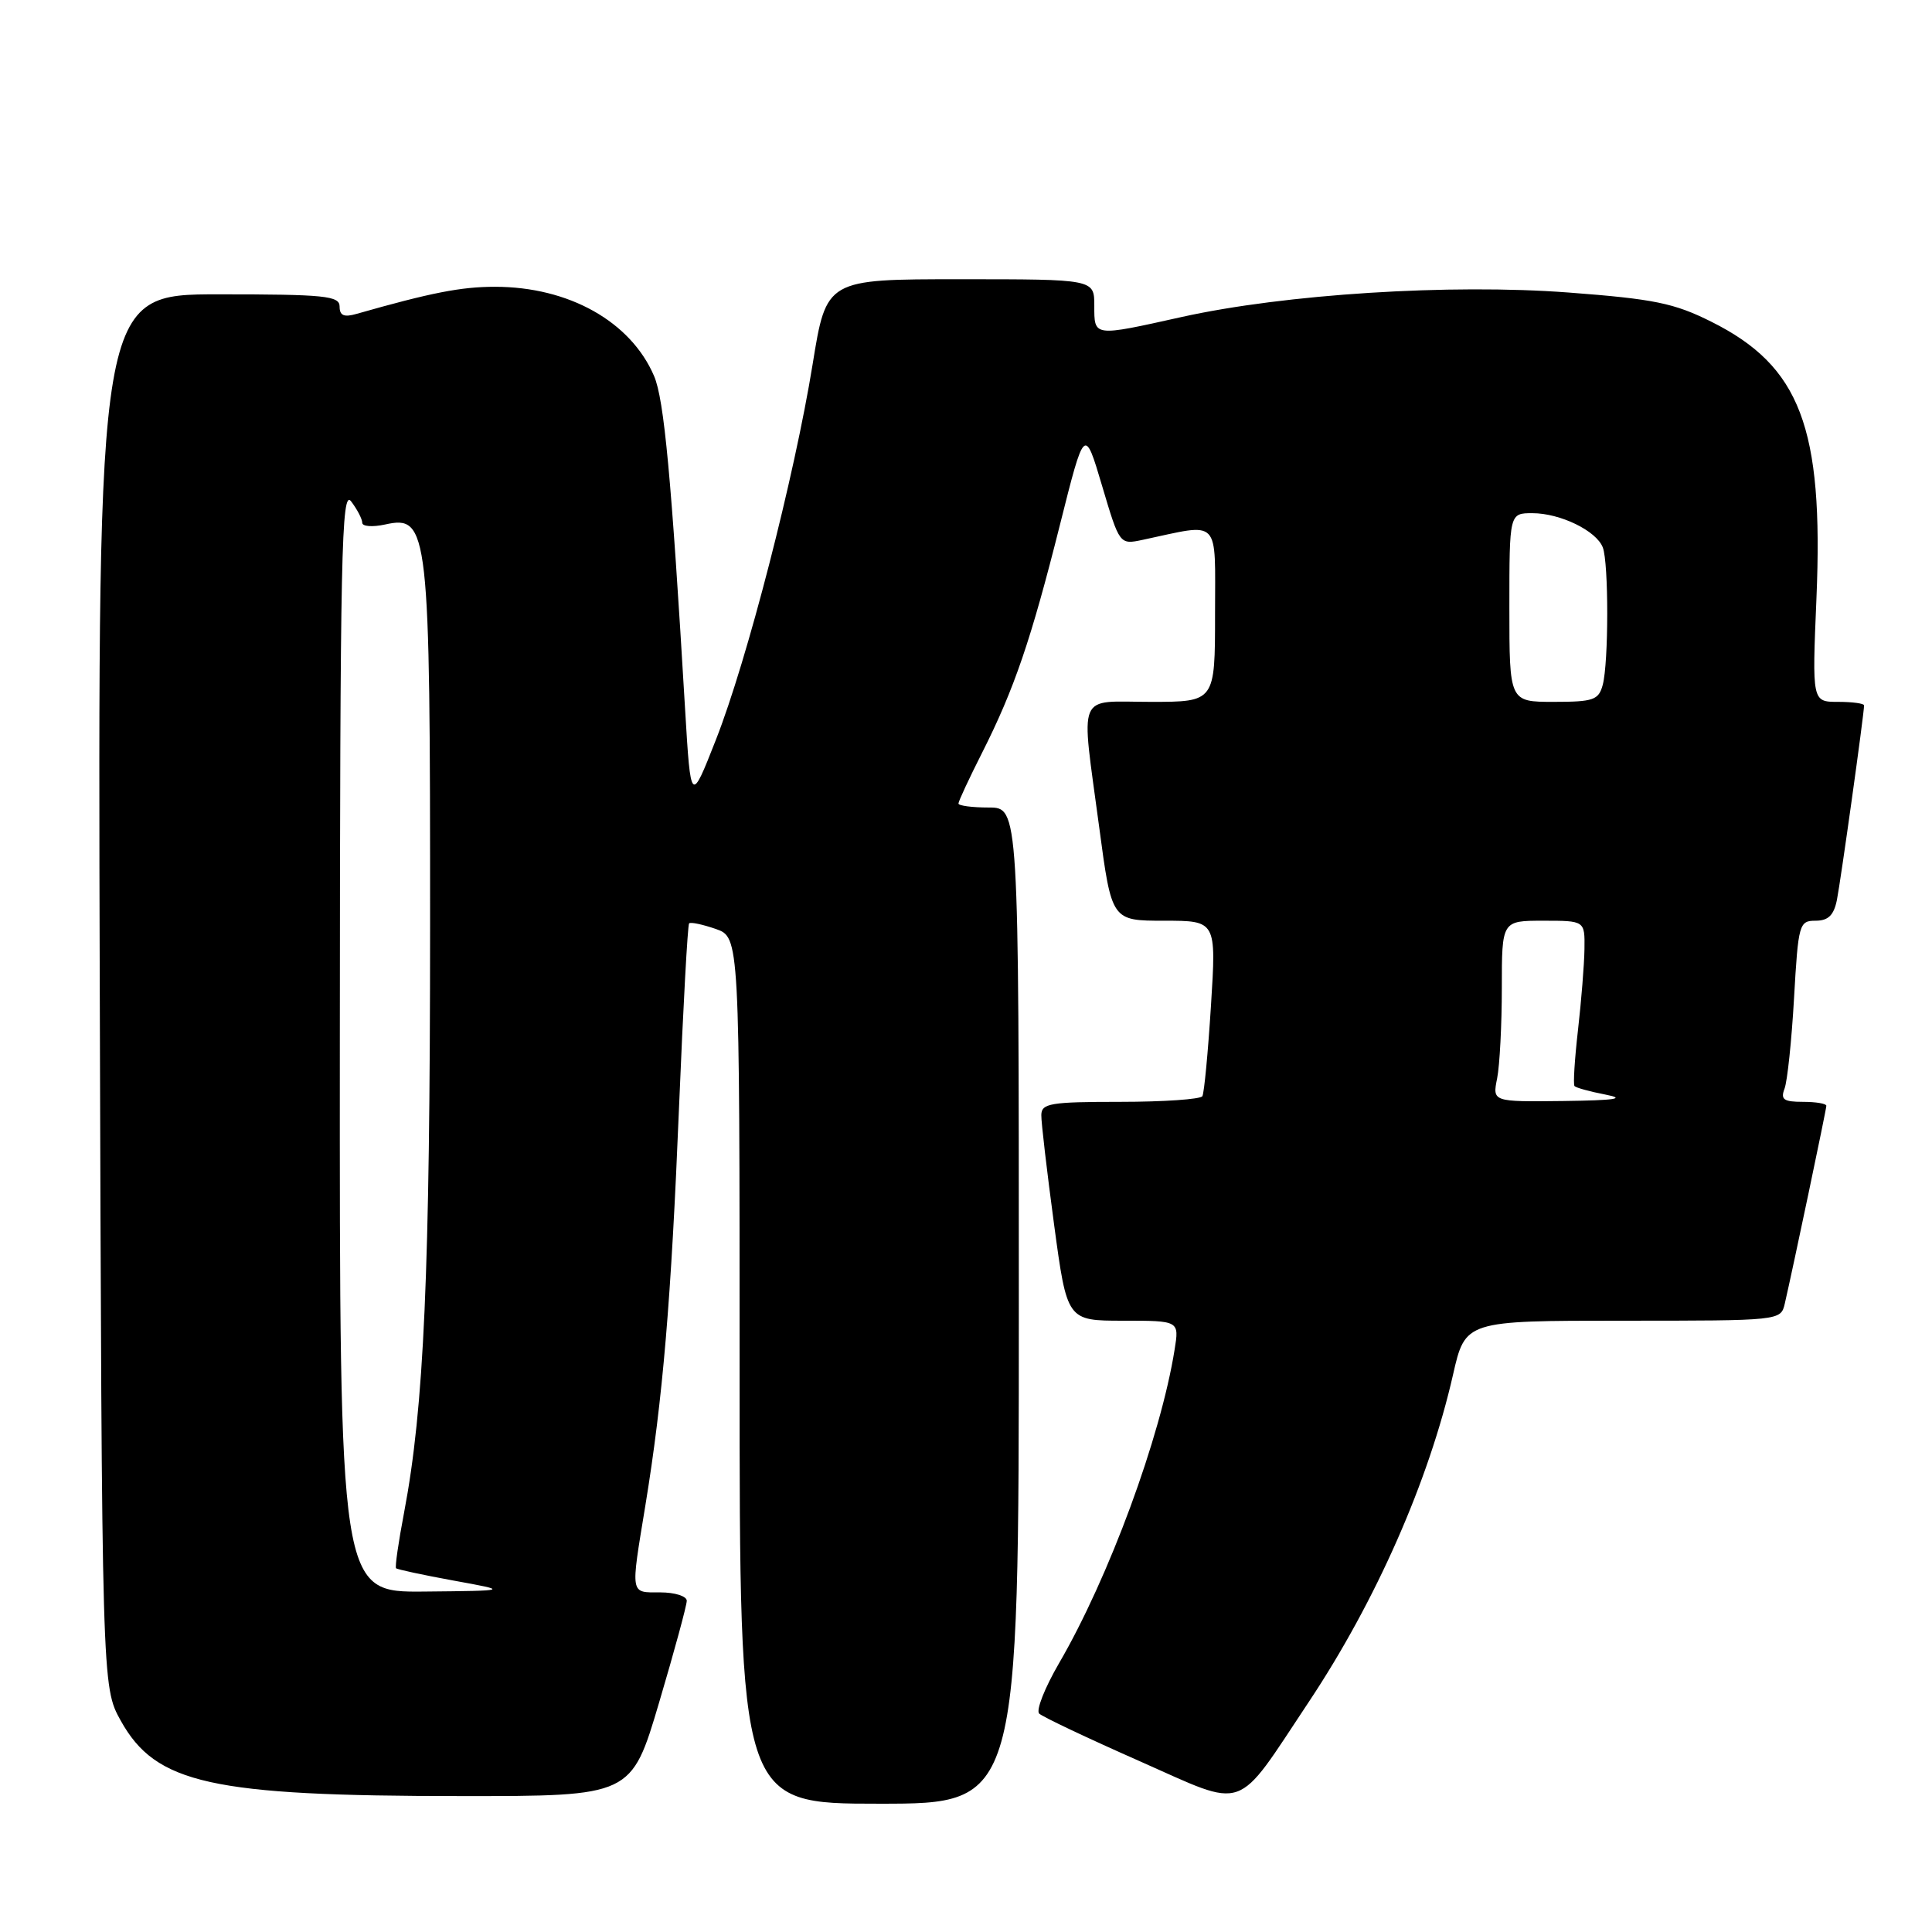 <?xml version="1.0" encoding="UTF-8" standalone="no"?>
<!DOCTYPE svg PUBLIC "-//W3C//DTD SVG 1.1//EN" "http://www.w3.org/Graphics/SVG/1.1/DTD/svg11.dtd" >
<svg xmlns="http://www.w3.org/2000/svg" xmlns:xlink="http://www.w3.org/1999/xlink" version="1.1" viewBox="0 0 256 256">
 <g >
 <path fill="currentColor"
d=" M 135.00 173.00 C 135.00 107.00 135.00 107.00 131.00 107.00 C 128.80 107.00 127.00 106.76 127.00 106.47 C 127.00 106.18 128.41 103.15 130.14 99.73 C 134.40 91.29 136.61 84.81 140.45 69.53 C 143.71 56.55 143.71 56.55 146.03 64.37 C 148.35 72.18 148.35 72.18 151.42 71.53 C 161.85 69.31 161.00 68.43 161.00 81.37 C 161.00 93.00 161.00 93.00 152.50 93.00 C 142.52 93.00 143.21 91.31 145.65 109.61 C 147.30 122.00 147.30 122.00 154.24 122.00 C 161.17 122.00 161.17 122.00 160.46 133.25 C 160.07 139.44 159.56 144.84 159.32 145.25 C 159.08 145.66 154.18 146.00 148.44 146.00 C 139.17 146.00 138.00 146.20 137.98 147.75 C 137.96 148.71 138.73 155.24 139.67 162.25 C 141.39 175.00 141.39 175.00 148.82 175.00 C 156.26 175.00 156.26 175.00 155.64 178.84 C 153.79 190.43 146.93 209.05 140.32 220.40 C 138.44 223.64 137.25 226.64 137.70 227.06 C 138.14 227.49 144.12 230.32 151.00 233.36 C 165.40 239.73 163.53 240.38 173.43 225.50 C 182.32 212.14 189.33 196.23 192.53 182.17 C 194.16 175.00 194.16 175.00 215.06 175.00 C 235.91 175.00 235.96 174.99 236.49 172.75 C 237.57 168.08 242.00 147.01 242.00 146.52 C 242.00 146.23 240.60 146.00 238.89 146.00 C 236.34 146.00 235.91 145.69 236.46 144.25 C 236.83 143.29 237.40 137.89 237.72 132.25 C 238.28 122.43 238.40 122.00 240.57 122.00 C 242.25 122.00 242.99 121.28 243.40 119.25 C 243.90 116.75 247.00 94.57 247.00 93.47 C 247.00 93.21 245.45 93.00 243.55 93.00 C 240.11 93.00 240.11 93.00 240.69 79.25 C 241.64 56.65 238.55 48.52 226.76 42.63 C 221.82 40.16 219.18 39.62 207.83 38.76 C 192.19 37.58 170.23 38.97 156.55 42.01 C 144.82 44.62 145.00 44.64 145.00 40.50 C 145.00 37.00 145.00 37.00 127.25 37.00 C 109.50 37.00 109.50 37.00 107.68 48.25 C 105.26 63.19 98.98 87.57 94.85 98.05 C 91.53 106.50 91.53 106.50 90.78 94.00 C 88.96 63.22 88.00 52.94 86.67 49.83 C 83.58 42.61 75.37 38.00 65.58 38.00 C 61.10 38.00 57.11 38.78 47.25 41.59 C 45.58 42.07 45.00 41.82 45.00 40.62 C 45.00 39.20 43.07 39.00 28.97 39.00 C 12.95 39.00 12.95 39.00 13.22 131.25 C 13.50 223.50 13.50 223.50 16.00 228.00 C 20.65 236.36 27.94 237.98 61.08 237.99 C 83.66 238.00 83.66 238.00 87.33 225.61 C 89.35 218.80 91.00 212.72 91.00 212.11 C 91.00 211.50 89.42 211.00 87.50 211.00 C 83.46 211.00 83.54 211.50 85.51 199.51 C 87.83 185.33 88.93 172.31 89.98 146.61 C 90.52 133.46 91.12 122.55 91.31 122.35 C 91.51 122.15 93.10 122.49 94.84 123.09 C 98.00 124.20 98.00 124.20 98.00 181.60 C 98.00 239.00 98.00 239.00 116.50 239.00 C 135.00 239.00 135.00 239.00 135.00 173.00 Z  M 45.03 137.75 C 45.06 73.12 45.24 64.73 46.53 66.44 C 47.34 67.51 48.00 68.78 48.00 69.27 C 48.00 69.76 49.36 69.86 51.02 69.50 C 56.81 68.22 57.00 69.97 56.99 122.72 C 56.98 168.77 56.19 186.50 53.54 200.44 C 52.80 204.32 52.32 207.63 52.48 207.80 C 52.63 207.96 56.08 208.70 60.13 209.44 C 67.50 210.78 67.50 210.78 56.25 210.89 C 45.00 211.00 45.00 211.00 45.03 137.75 Z  M 198.38 142.88 C 198.72 141.16 199.00 135.76 199.00 130.88 C 199.00 122.00 199.00 122.00 204.50 122.00 C 210.00 122.00 210.00 122.00 209.95 125.75 C 209.92 127.81 209.53 132.65 209.09 136.50 C 208.65 140.35 208.44 143.68 208.63 143.91 C 208.82 144.13 210.67 144.64 212.74 145.04 C 215.53 145.58 214.07 145.80 207.12 145.89 C 197.75 146.00 197.75 146.00 198.38 142.88 Z  M 200.00 80.50 C 200.00 68.00 200.00 68.00 203.05 68.00 C 206.74 68.00 211.53 70.33 212.38 72.54 C 213.17 74.61 213.16 87.78 212.37 90.75 C 211.83 92.76 211.14 93.00 205.88 93.00 C 200.00 93.00 200.00 93.00 200.00 80.50 Z "/>
</g>
</svg>
